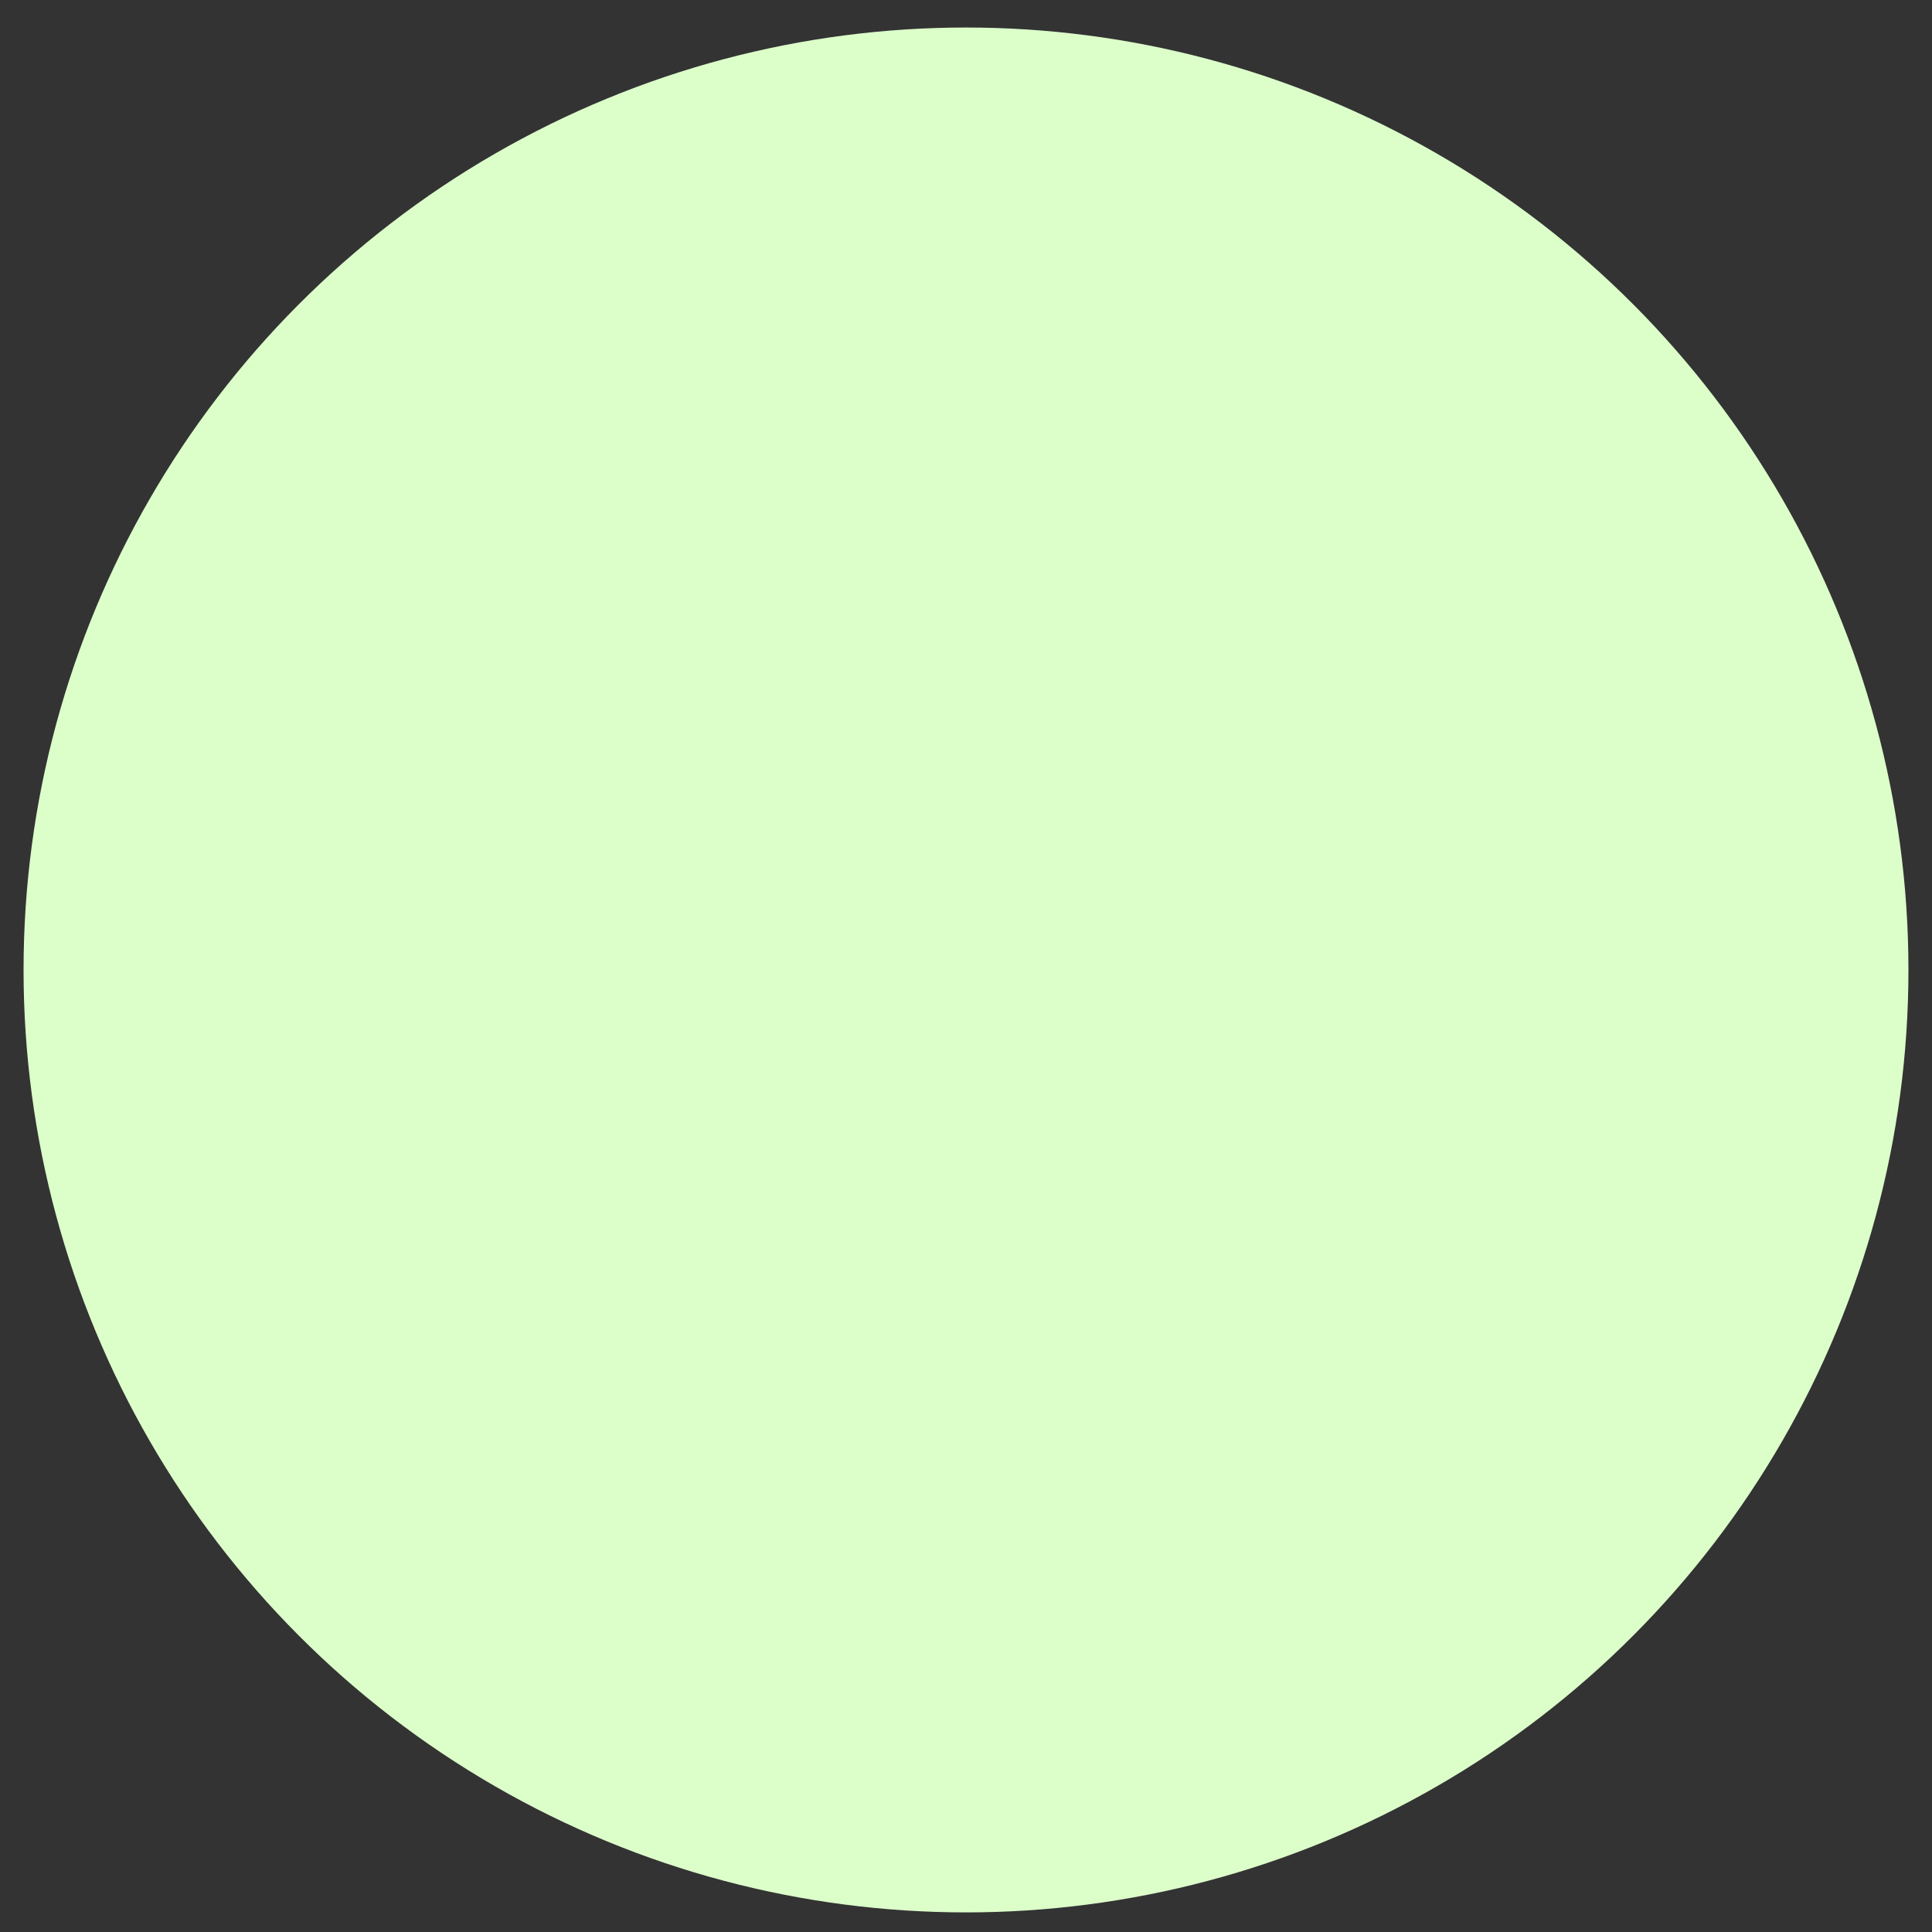<svg width="41" height="41" viewBox="0 0 41 41" fill="none" xmlns="http://www.w3.org/2000/svg">
<rect x="0" y="0" width="41" height="41" fill="#333333" stroke="none"/>
<circle id="Ellipse 11" cx="20.5" cy="20.584" r="20" fill="#DCFFCA"/>
</svg>
